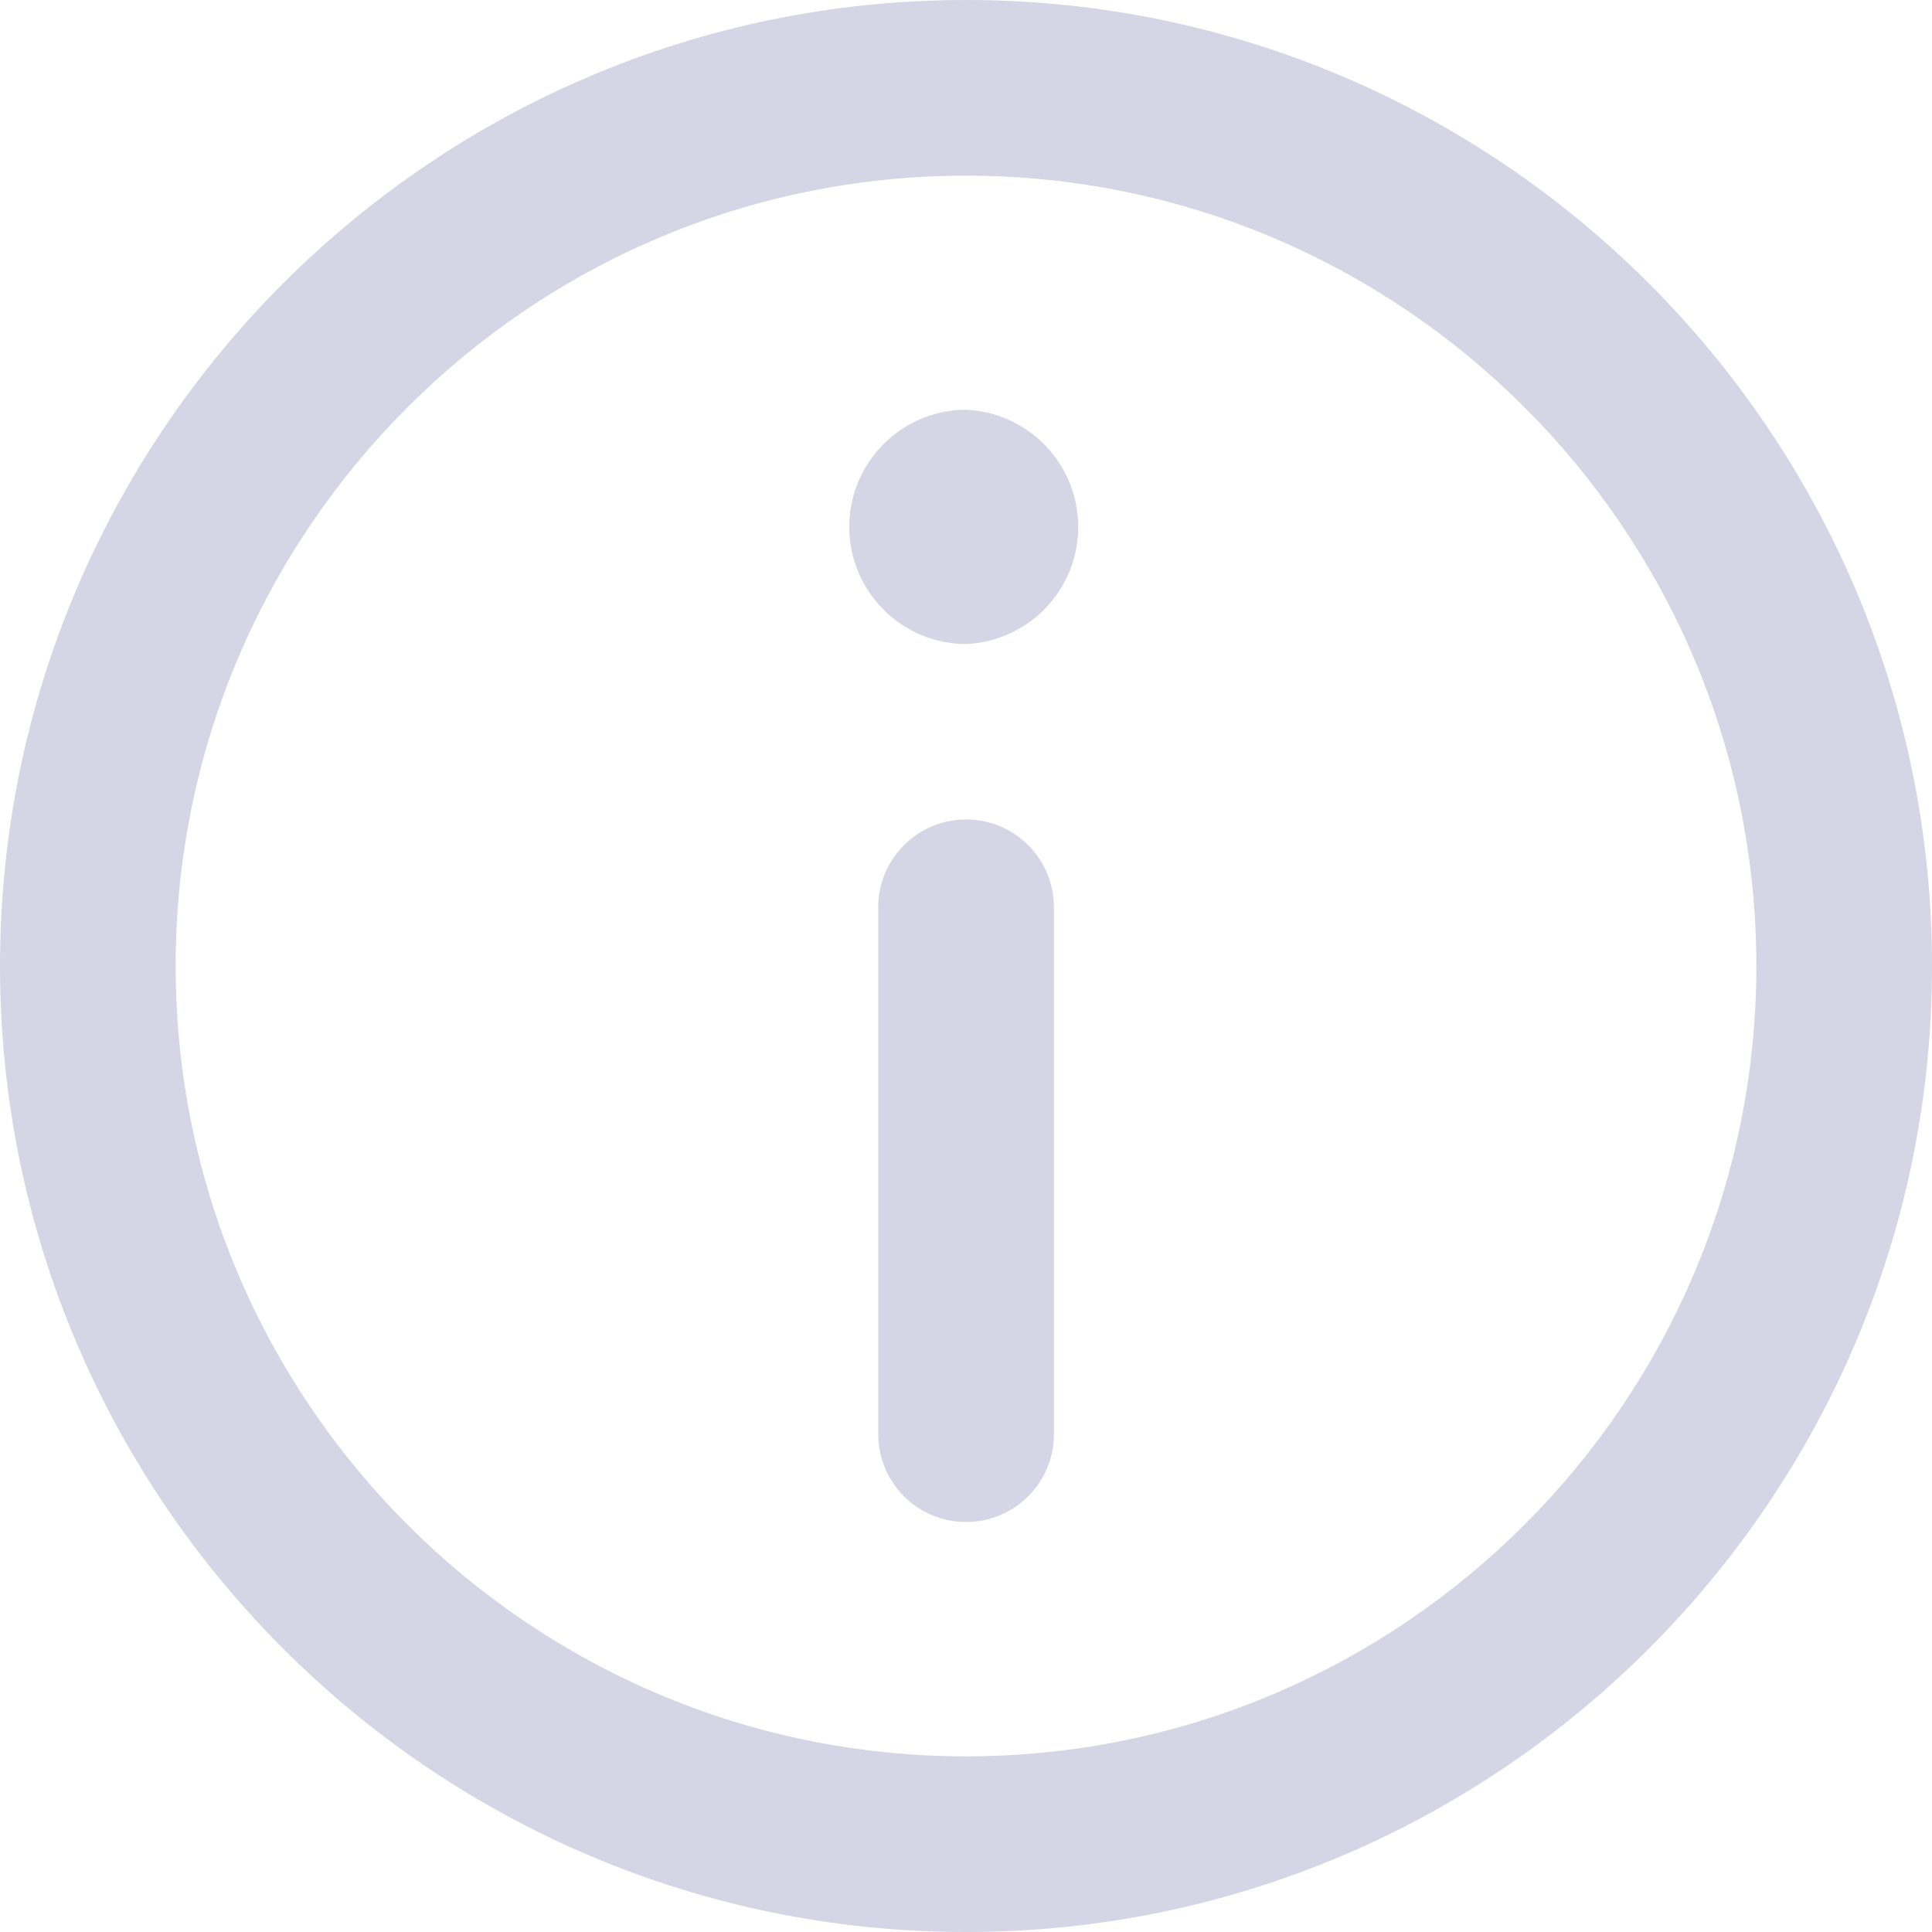 <svg xmlns="http://www.w3.org/2000/svg" width="24" height="24" viewBox="0 0 24 24"><g><g><g><path fill="#d5d5e5" d="M12 21.818c-5.414 0-9.818-4.404-9.818-9.818S6.586 2.182 12 2.182 21.818 6.586 21.818 12 17.414 21.818 12 21.818zM12 0C5.383 0 0 5.383 0 12s5.383 12 12 12 12-5.383 12-12S18.617 0 12 0z"/></g><g><path fill="#d5d5e5" d="M12.004 5.09c-.802 0-1.454.653-1.454 1.455S11.202 8 12.004 8a1.456 1.456 0 0 0 0-2.909z"/></g><g><path fill="#d5d5e5" d="M12 10.18a1.09 1.09 0 0 0-1.09 1.09v6.546a1.09 1.09 0 0 0 2.182 0v-6.545A1.09 1.09 0 0 0 12 10.18z"/></g></g></g></svg>